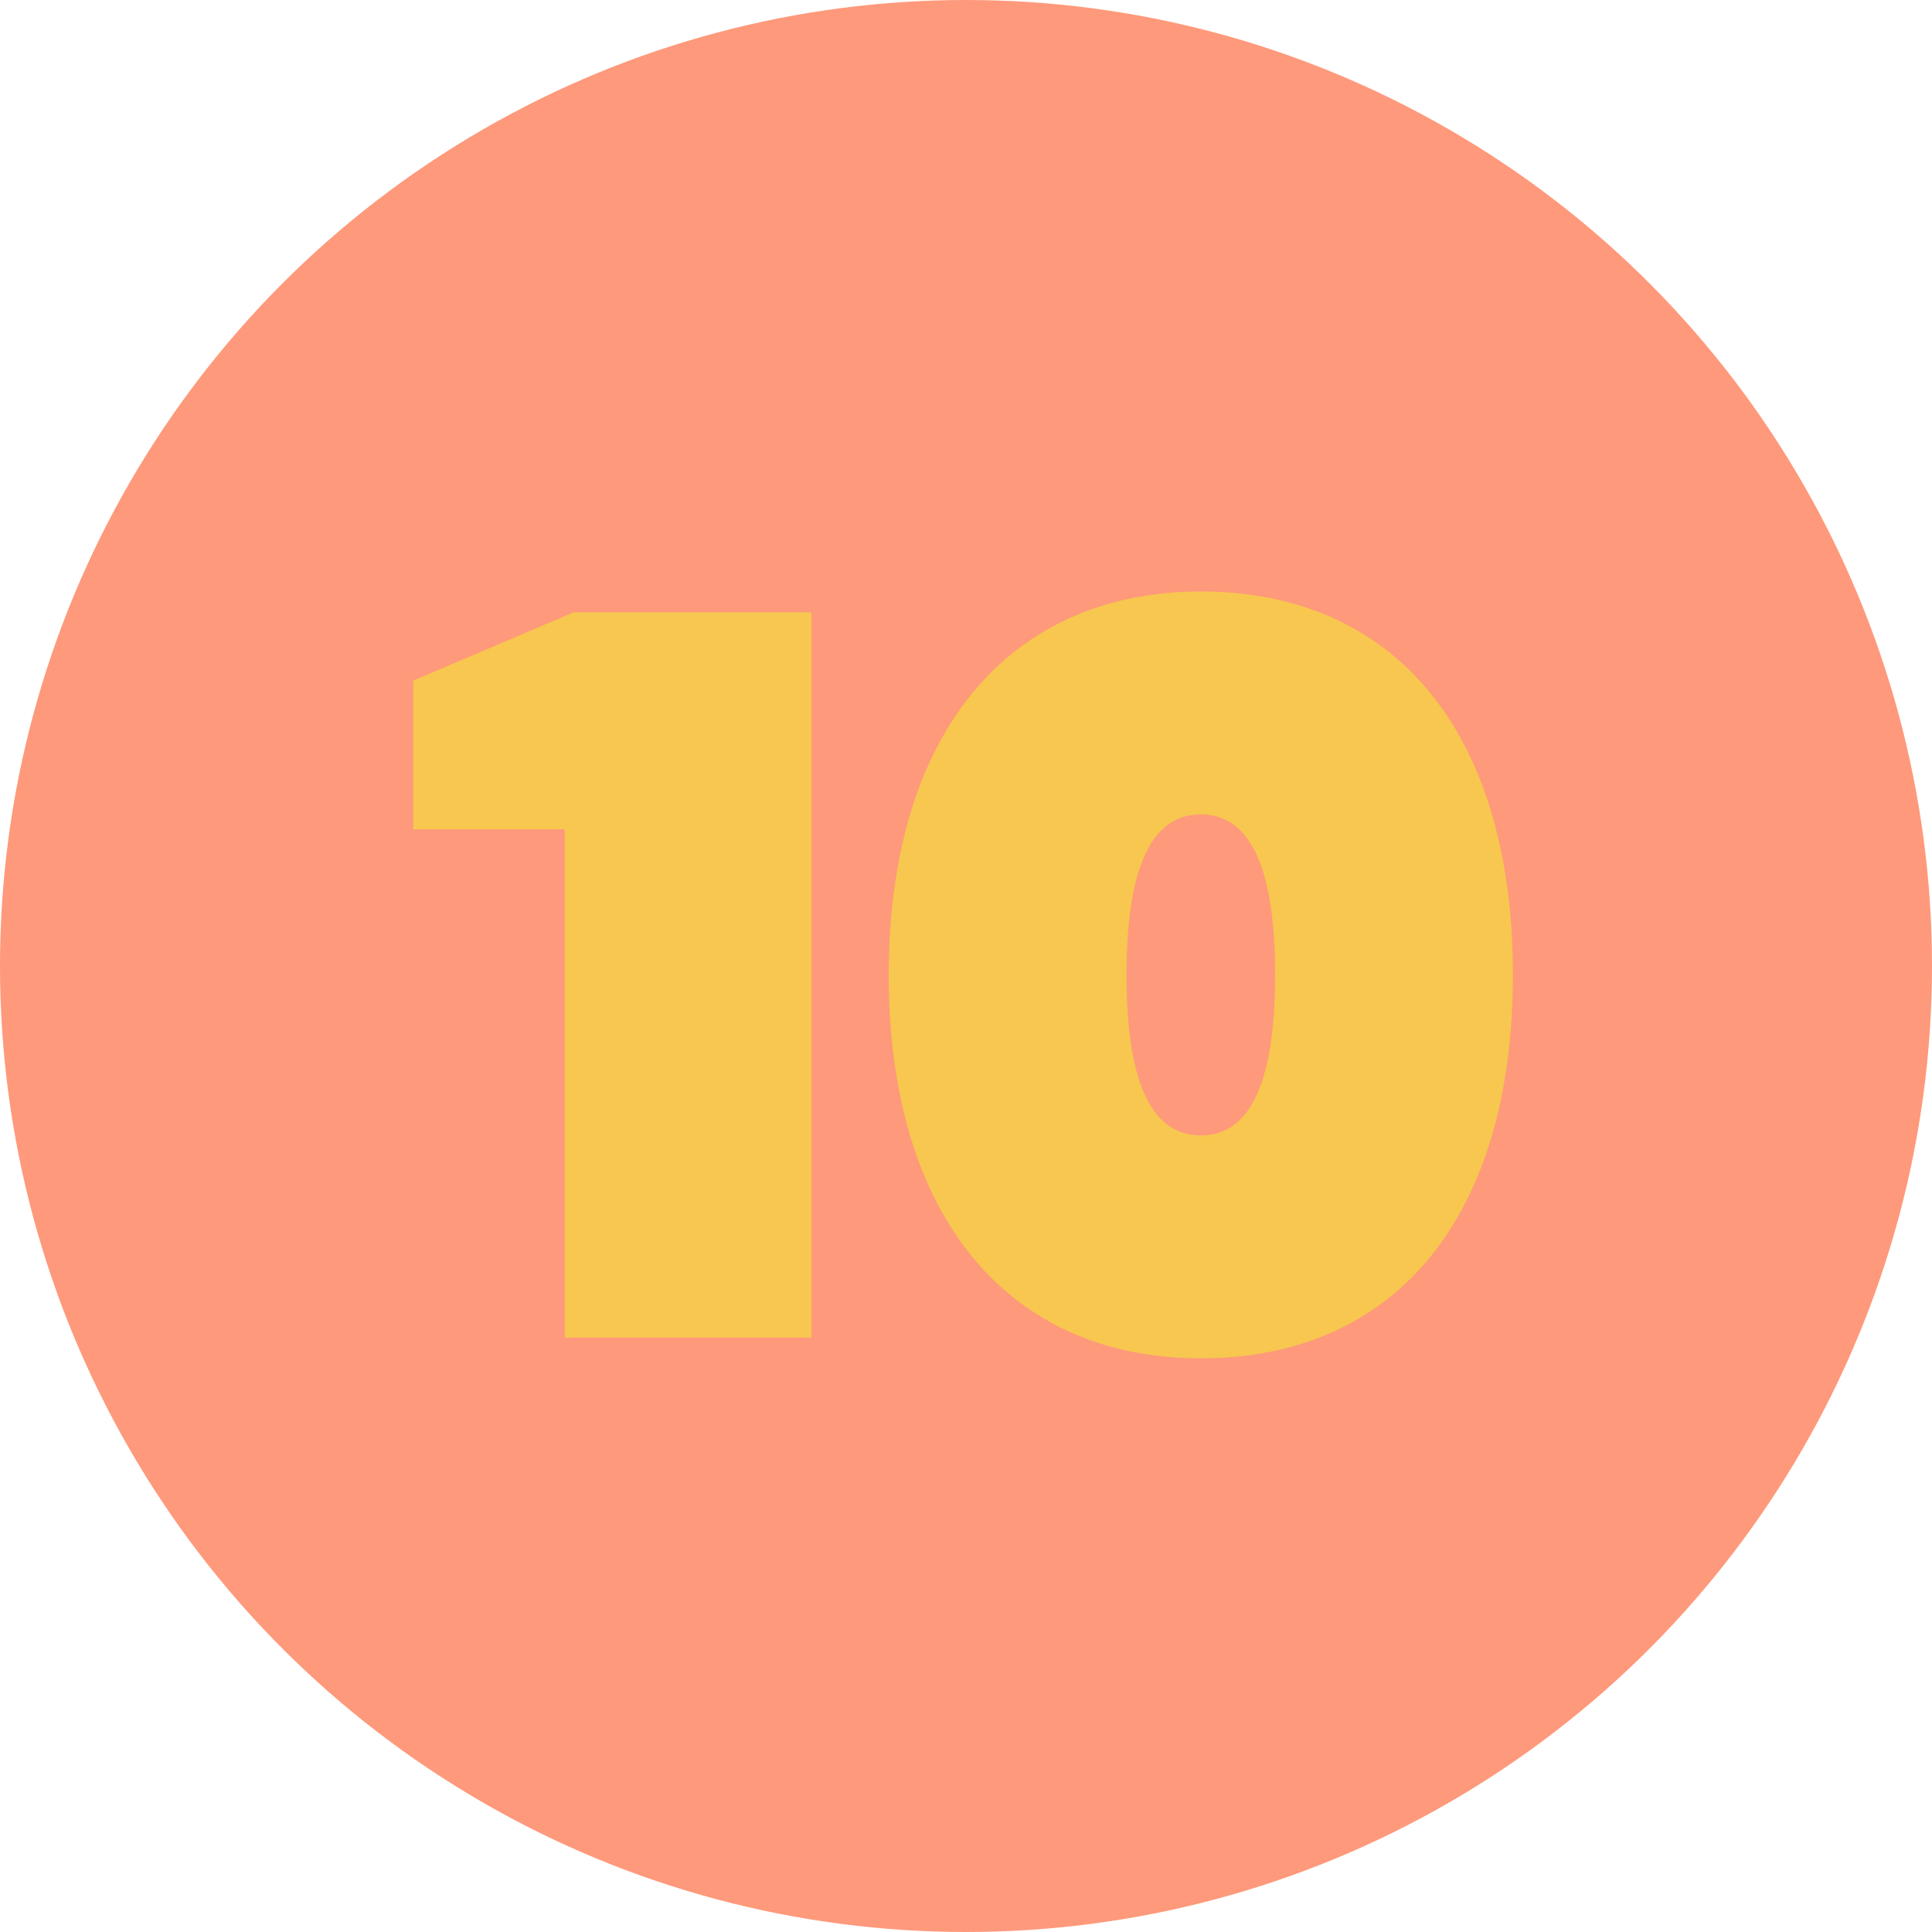 <?xml version="1.0" encoding="utf-8"?>
<!-- Generator: Adobe Illustrator 26.0.1, SVG Export Plug-In . SVG Version: 6.00 Build 0)  -->
<svg version="1.1" id="Layer_1" xmlns="http://www.w3.org/2000/svg" xmlns:xlink="http://www.w3.org/1999/xlink" x="0px" y="0px"
	 viewBox="0 0 65 65" style="enable-background:new 0 0 65 65;" xml:space="preserve">
<style type="text/css">
	.st0{fill:#FE997B;}
	.st1{enable-background:new    ;}
	.st2{fill:#F7C74F;}
</style>
<g id="Layer_2_00000128472094839003266150000001109695124041443476_">
	<g id="Layer_1-2">
		<circle class="st0" cx="32.5" cy="32.5" r="32.5"/>
		<g class="st1">
			<path class="st2" d="M27.3,20.5V45H19V27.9h-5.1v-5l5.4-2.3H27.3z"/>
			<path class="st2" d="M50.9,32.8c0,8.2-4,12.9-10.5,12.9c-6.5,0-10.5-4.8-10.5-12.9c0-8.2,4.1-12.9,10.5-12.9
				C46.9,19.9,50.9,24.6,50.9,32.8z M42.9,32.8c0-3.3-0.7-5.4-2.5-5.4c-1.8,0-2.5,2.1-2.5,5.4c0,3.3,0.7,5.4,2.5,5.4
				C42.2,38.2,42.9,36.1,42.9,32.8z"/>
		</g>
	</g>
</g>
</svg>
